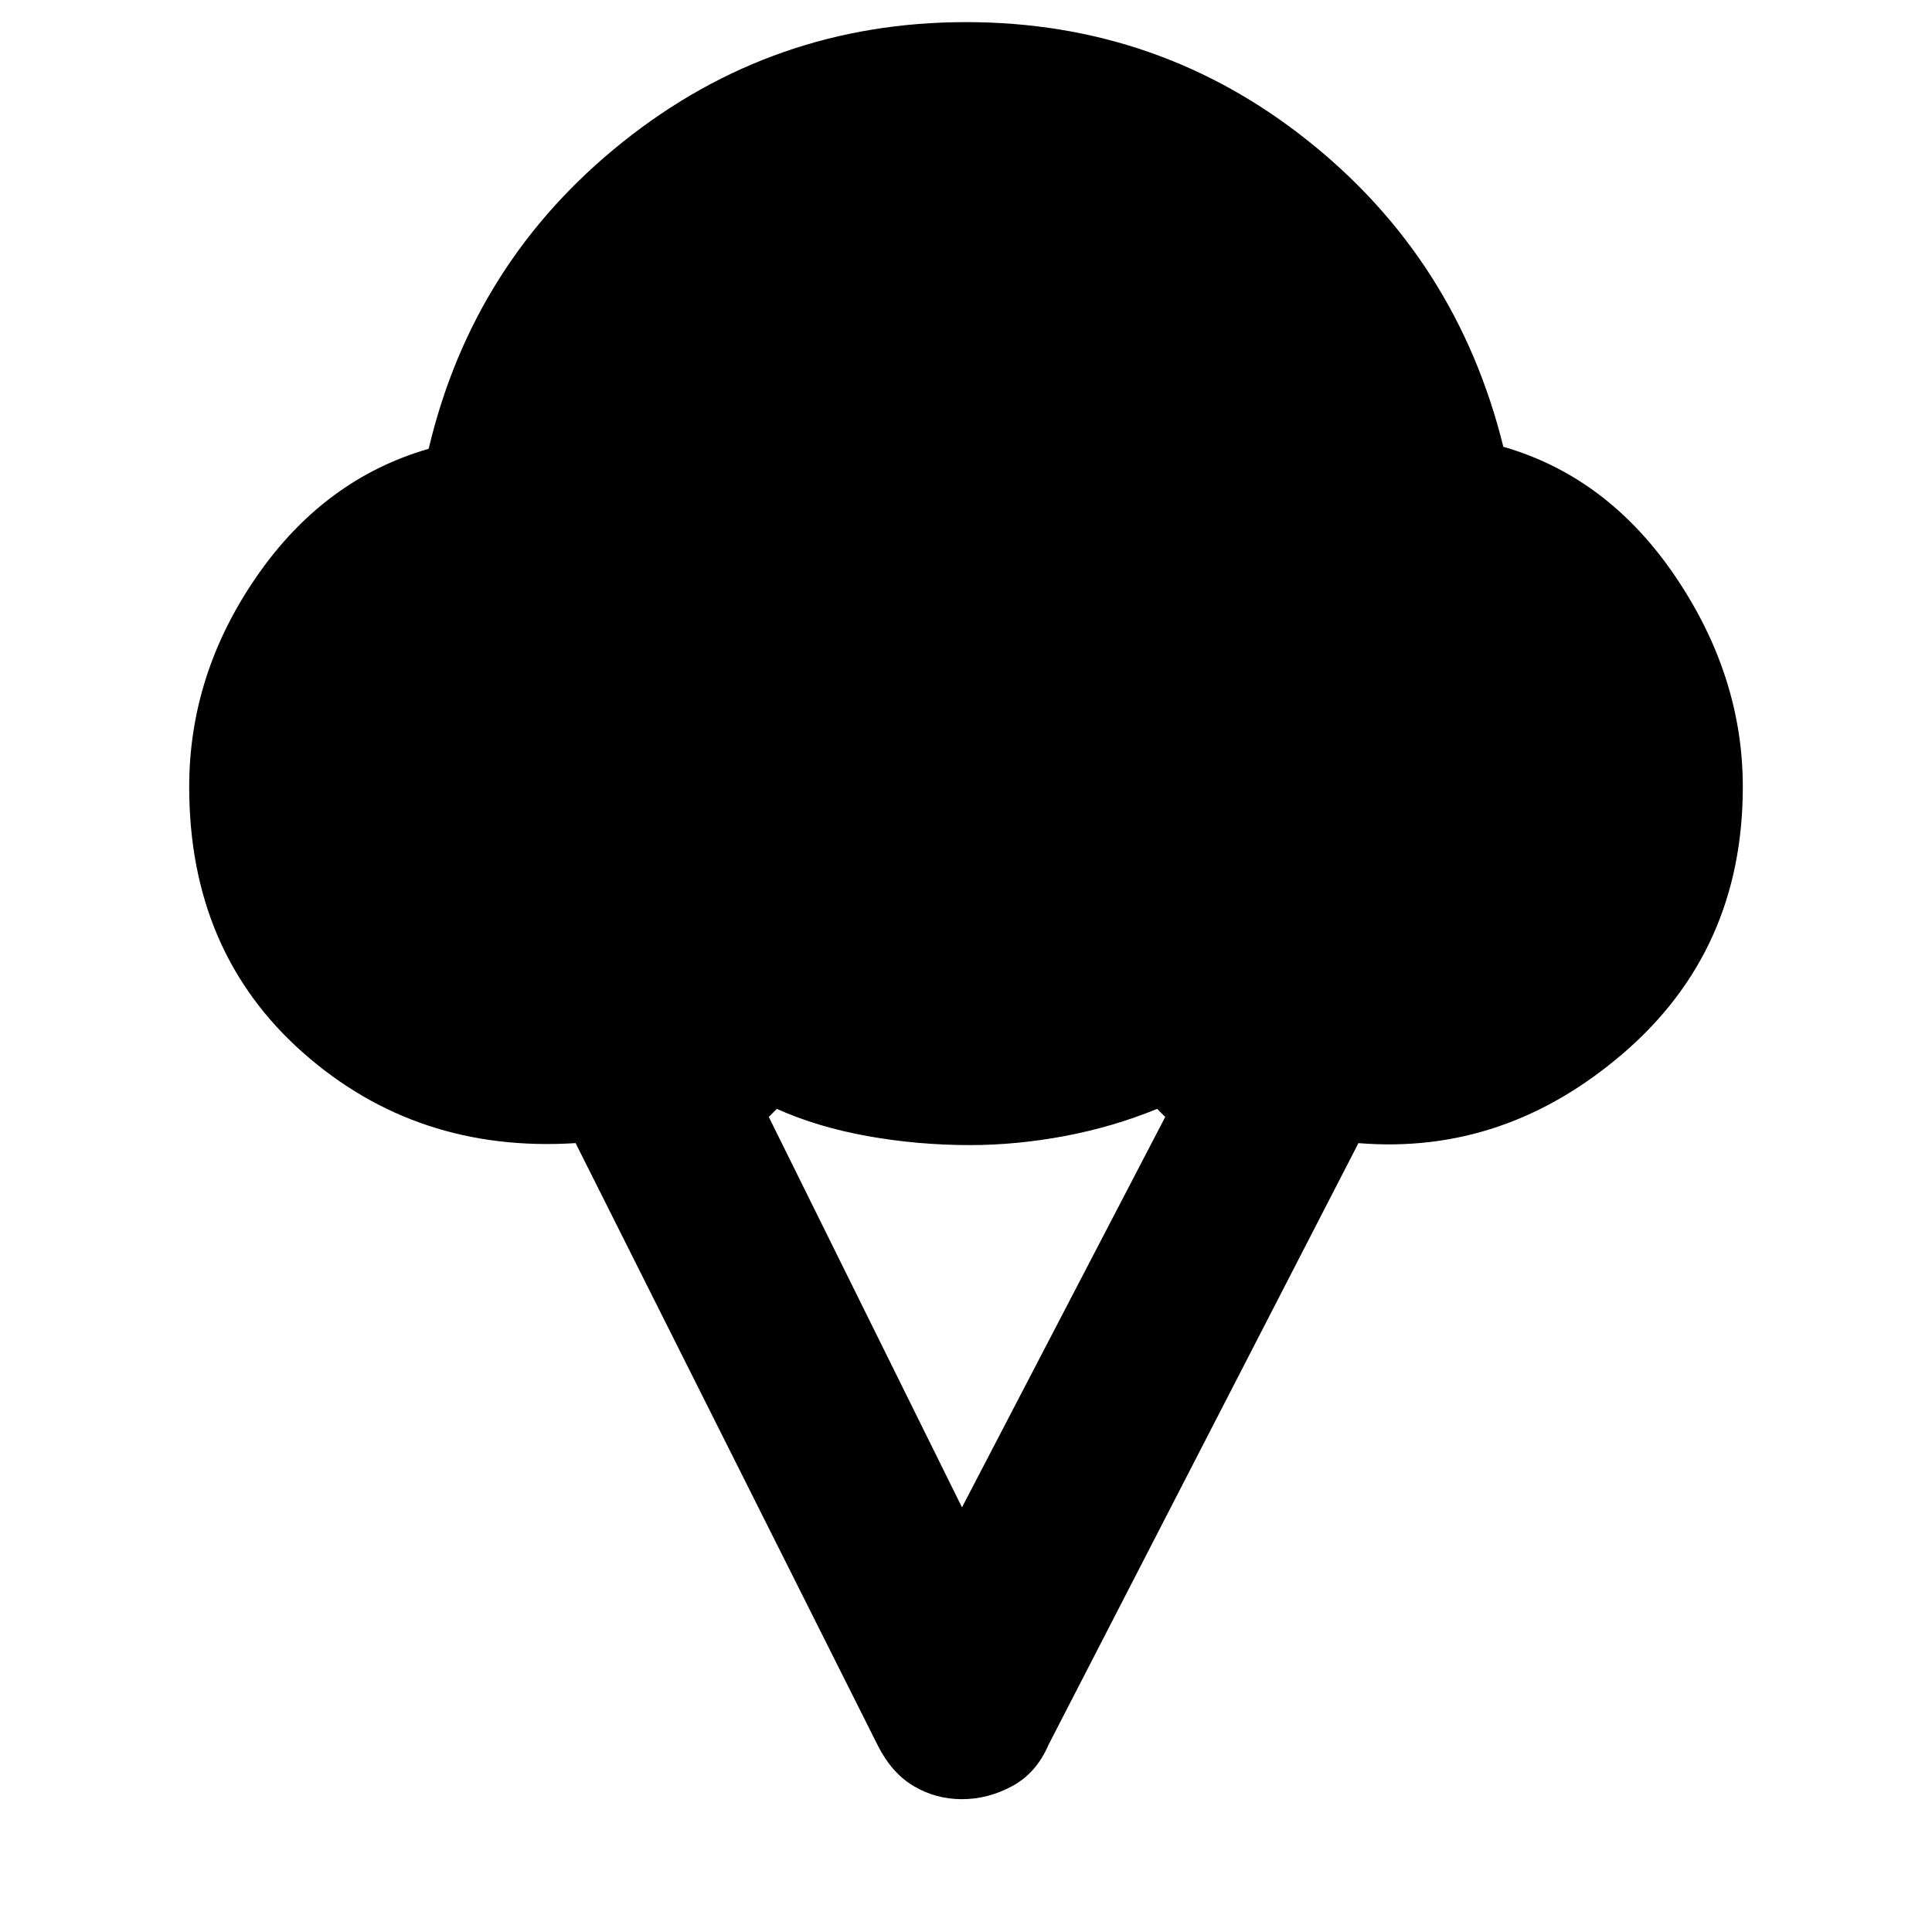 <svg xmlns="http://www.w3.org/2000/svg" height="40" width="40"><path d="M19.917 37.25q-.542 0-1-.271-.459-.271-.75-.854l-6.25-12.458q-3.292.208-5.646-1.875-2.354-2.084-2.354-5.5 0-2.334 1.395-4.354 1.396-2.021 3.563-2.646.917-3.875 4.021-6.354Q16 .458 20 .458t7.083 2.459q3.084 2.458 4.042 6.333 2.167.625 3.563 2.688 1.395 2.062 1.395 4.354 0 3.375-2.458 5.5t-5.5 1.875l-6.417 12.458q-.25.583-.75.854t-1.041.271Zm0-6.042 4.208-8.083-.167-.167q-.916.375-1.916.563-1 .187-1.959.187-1.083 0-2.125-.187-1.041-.188-1.875-.563l-.166.167Z"/></svg>